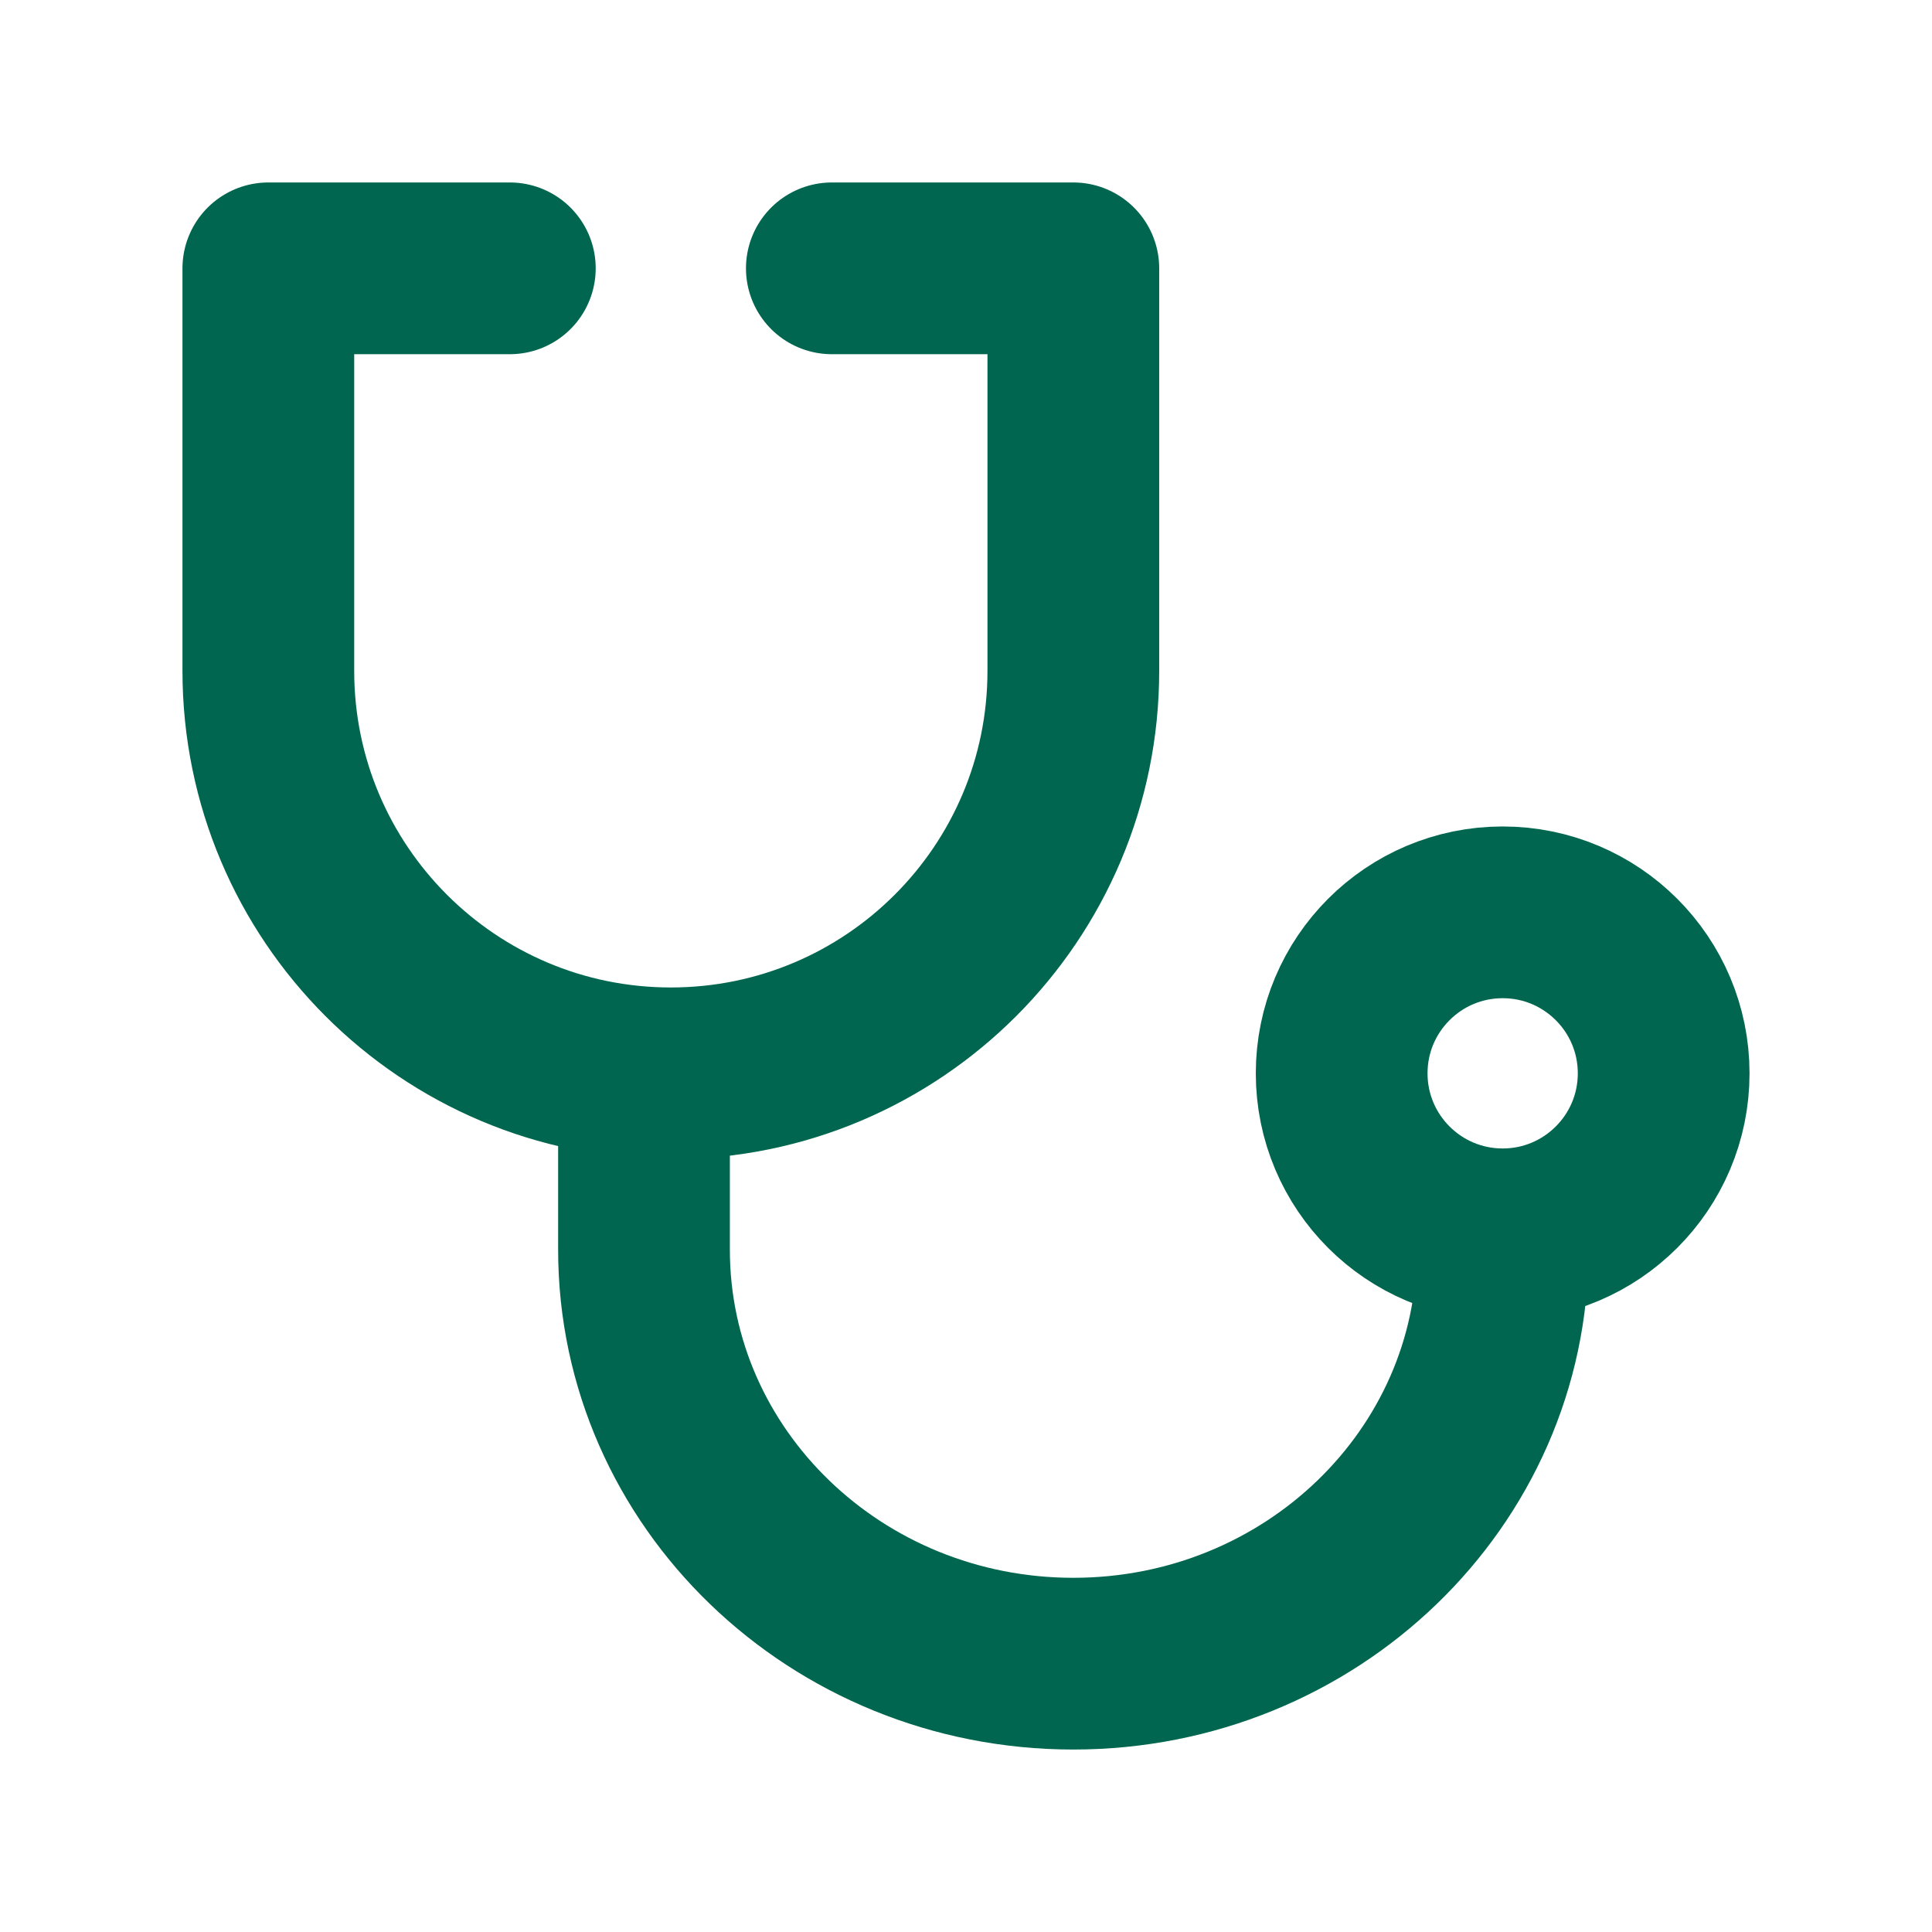 <svg width="18" height="18" viewBox="0 0 18 18" fill="none" xmlns="http://www.w3.org/2000/svg">
<path d="M7.75 2.5H10V6.25C10 8.321 8.321 10 6.25 10C4.179 10 2.5 8.321 2.5 6.25V2.5H4.75" stroke="#00664F" stroke-width="1.6" stroke-linecap="round" stroke-linejoin="round"/>
<path d="M14 11.643C14 13.773 12.209 15.5 10 15.5C7.791 15.5 6 13.773 6 11.643V10.5" stroke="#00664F" stroke-width="1.6" stroke-linecap="round" stroke-linejoin="round"/>
<circle cx="14" cy="10" r="1.5" stroke="#00664F" stroke-width="1.6" stroke-linecap="round" stroke-linejoin="round"/>
</svg>
